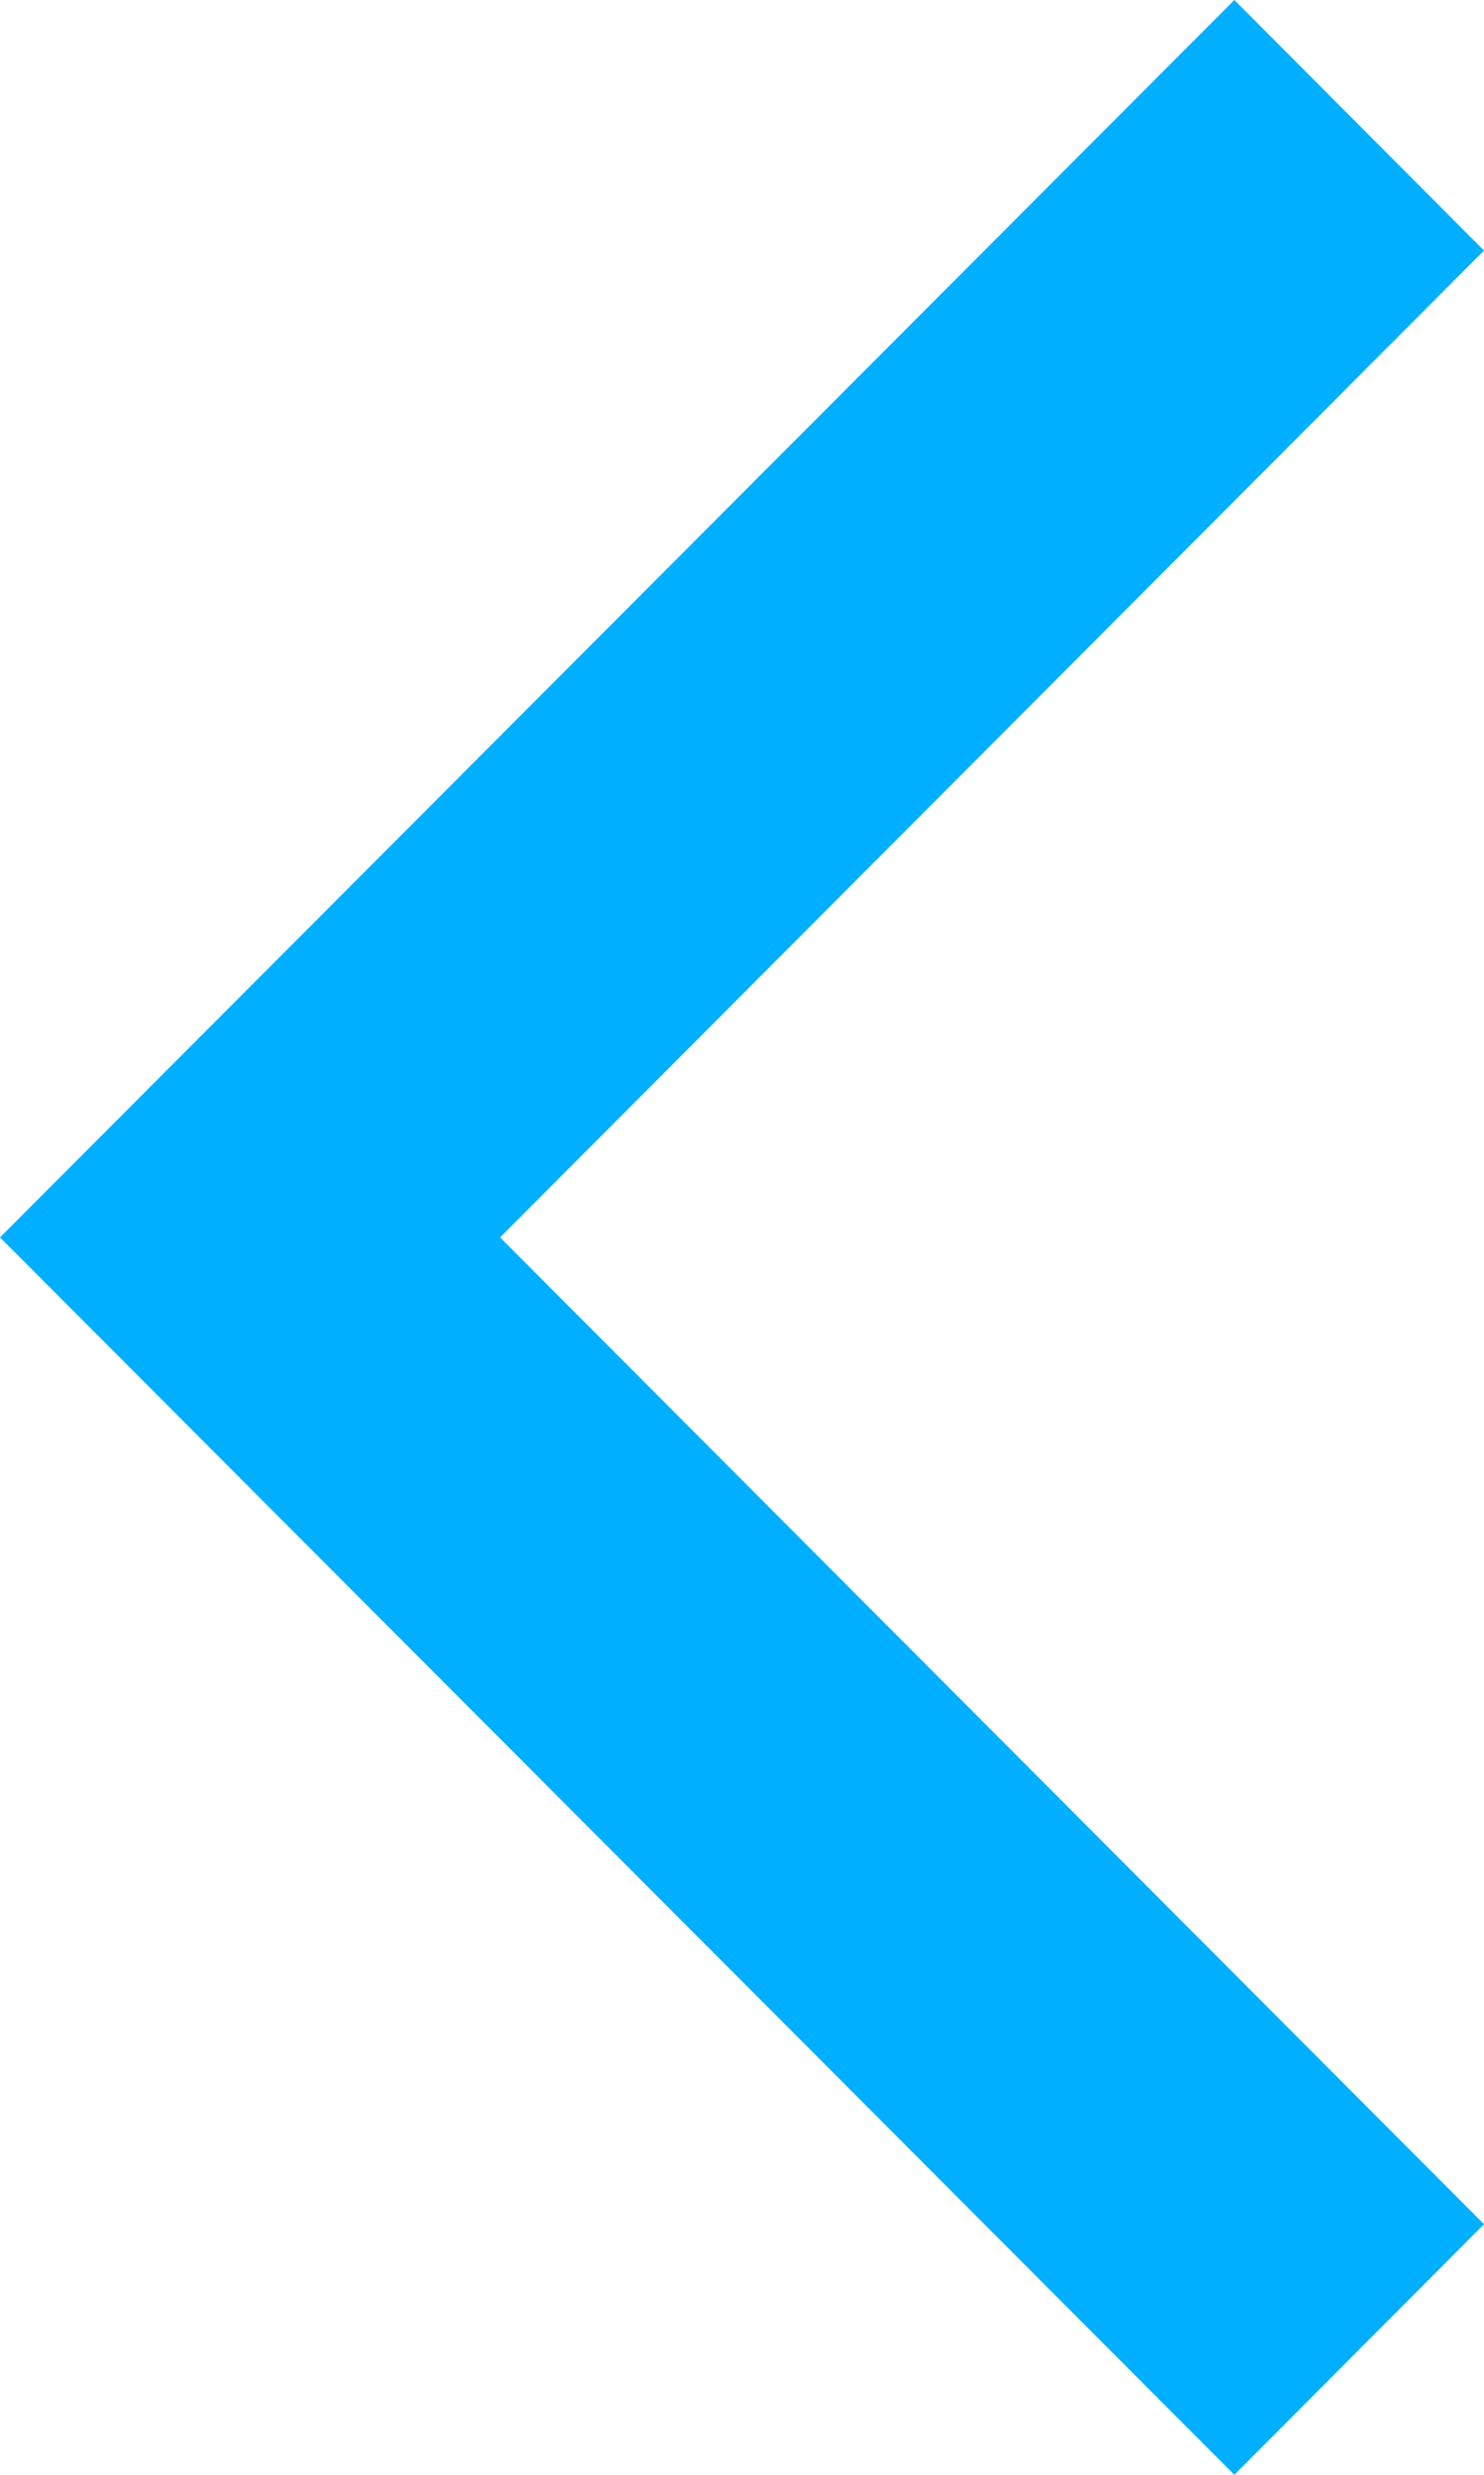 <?xml version="1.0" encoding="UTF-8" standalone="no"?>
<svg width="192px" height="320px" viewBox="0 0 192 320" version="1.1" xmlns="http://www.w3.org/2000/svg" xmlns:xlink="http://www.w3.org/1999/xlink" xmlns:sketch="http://www.bohemiancoding.com/sketch/ns">
    <!-- Generator: Sketch 3.5.2 (25235) - http://www.bohemiancoding.com/sketch -->
    <title>Slice 1</title>
    <desc>Created with Sketch.</desc>
    <defs></defs>
    <g id="Page-1" stroke="none" stroke-width="1" fill="none" fill-rule="evenodd" sketch:type="MSPage">
        <g id="1455660431_icon-ios7-arrow-back" sketch:type="MSLayerGroup" fill="#00AFFF">
            <path d="M192,32.4 L159.7,0 L0,160 L0,160 L0,160 L159.7,320 L192,287.6 L64.7,160 L192,32.4 Z" id="Shape" sketch:type="MSShapeGroup"></path>
        </g>
    </g>
</svg>